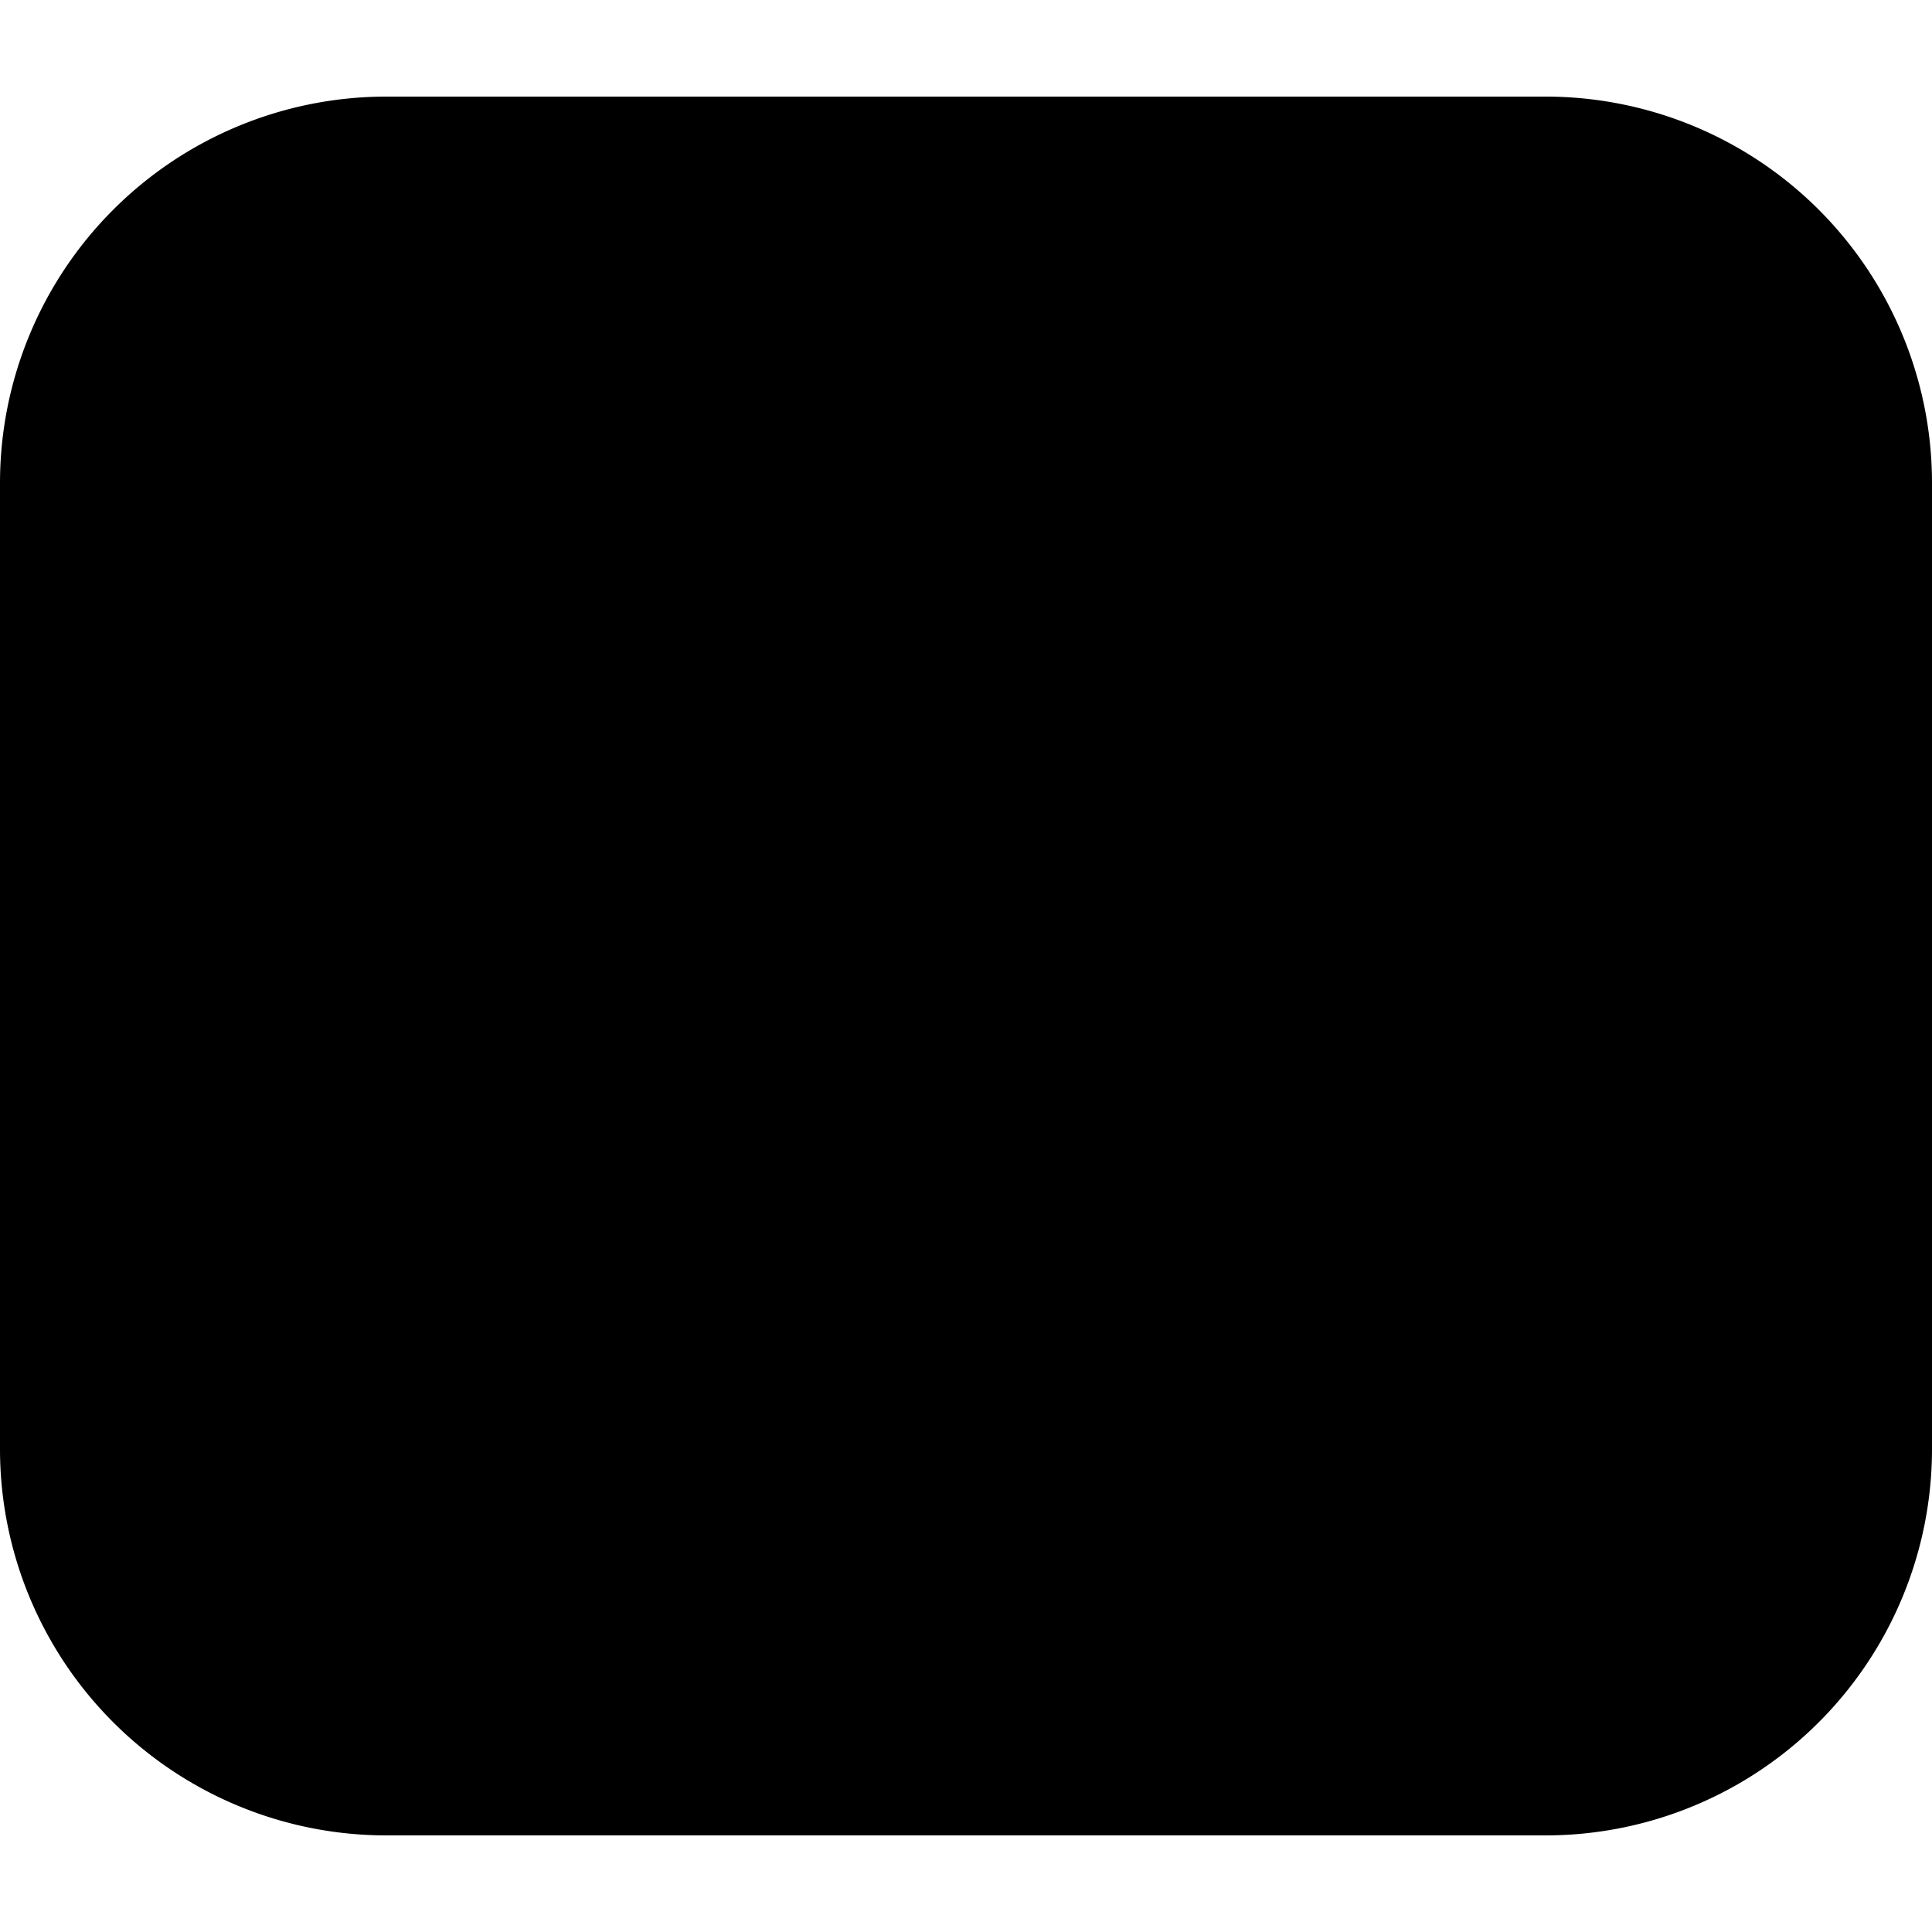 <svg xmlns="http://www.w3.org/2000/svg" width="6" height="6" viewBox="0 0 20 18">
  <g id="icon_24x24_email" data-name="icon/24x24/email" transform="translate(-2 -3)">
    <path id="Union" d="M4,18a4,4,0,0,1-4-4V4H0A4,4,0,0,1,4,0H16a4,4,0,0,1,4,4V14a4,4,0,0,1-4,4Z" transform="translate(2 3)"/>
  </g>
</svg>
